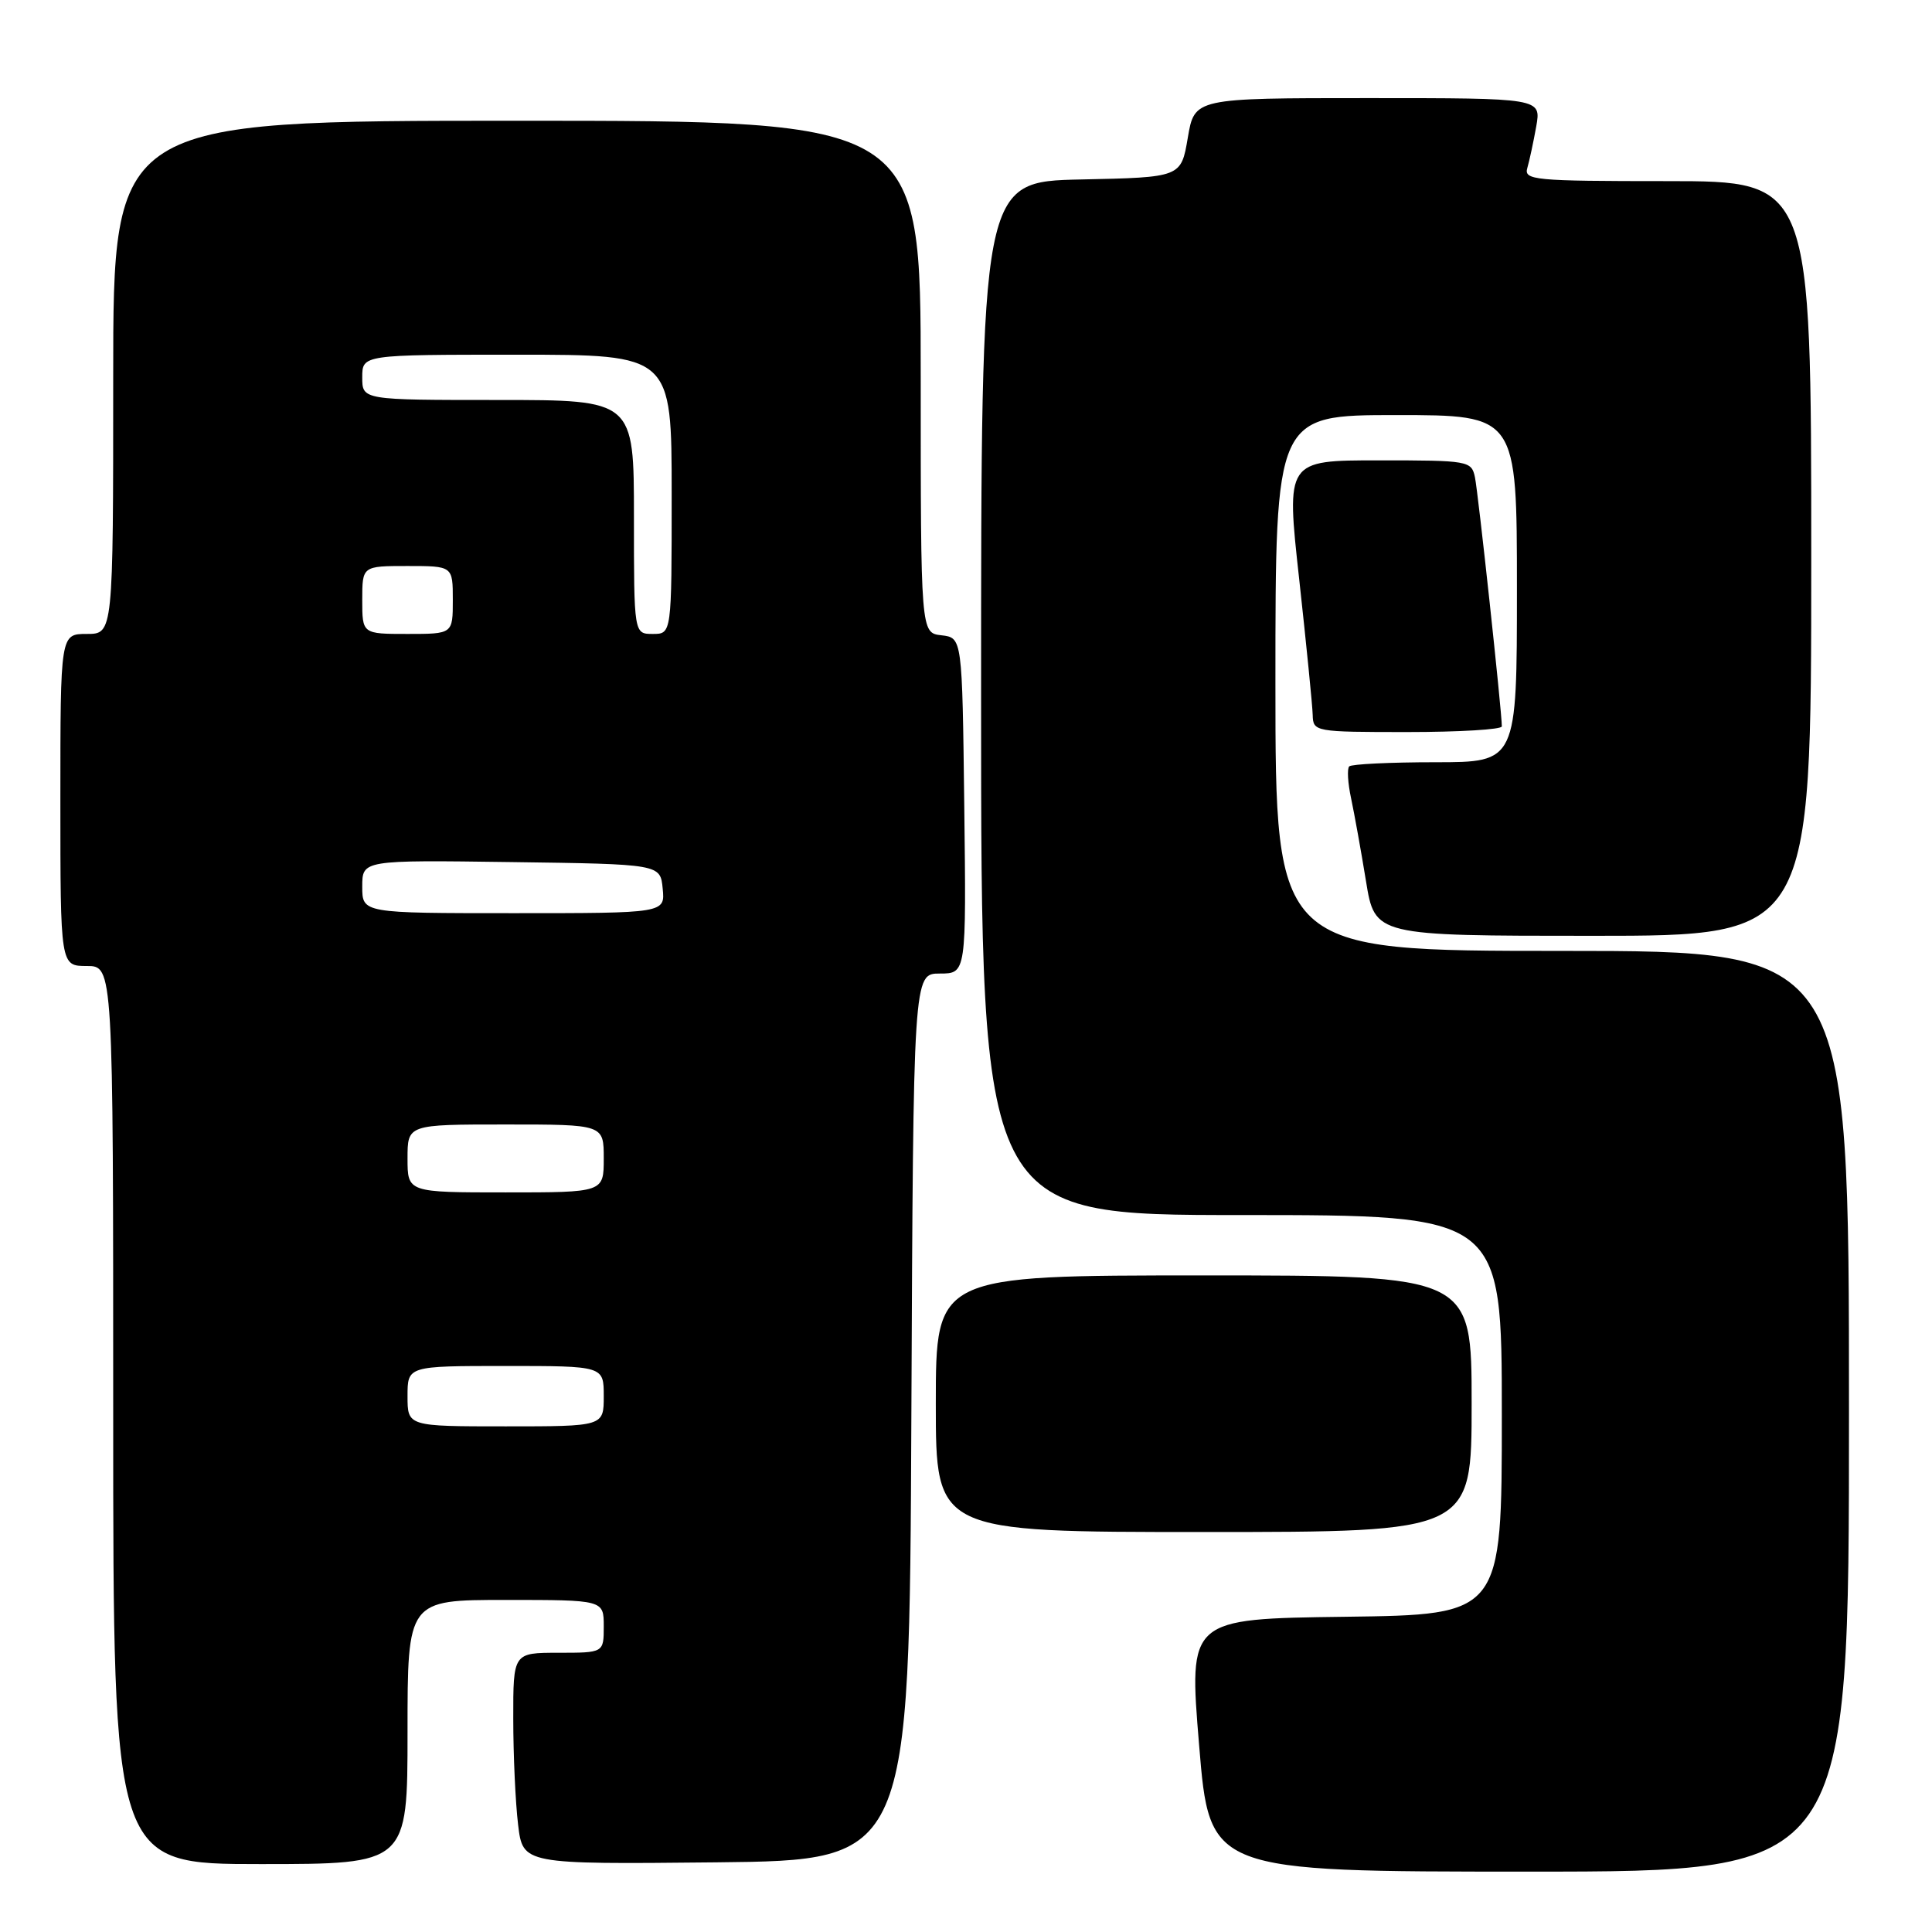 <?xml version="1.0" encoding="UTF-8" standalone="no"?>
<!DOCTYPE svg PUBLIC "-//W3C//DTD SVG 1.1//EN" "http://www.w3.org/Graphics/SVG/1.1/DTD/svg11.dtd" >
<svg xmlns="http://www.w3.org/2000/svg" xmlns:xlink="http://www.w3.org/1999/xlink" version="1.1" viewBox="0 0 256 256">
 <g >
 <path fill="currentColor"
d=" M 245.00 187.00 C 245.00 126.00 245.00 126.00 207.00 126.00 C 169.00 126.00 169.00 126.00 169.00 90.50 C 169.00 55.00 169.00 55.00 185.00 55.00 C 201.00 55.00 201.00 55.00 201.00 78.00 C 201.00 101.00 201.00 101.00 190.17 101.00 C 184.21 101.00 179.09 101.25 178.78 101.55 C 178.48 101.85 178.59 103.76 179.03 105.80 C 179.46 107.83 180.35 112.76 181.00 116.75 C 182.18 124.00 182.18 124.00 211.09 124.00 C 240.00 124.00 240.00 124.00 240.00 74.00 C 240.00 24.00 240.00 24.00 220.93 24.00 C 203.24 24.00 201.90 23.87 202.38 22.25 C 202.66 21.29 203.19 18.81 203.56 16.75 C 204.22 13.00 204.22 13.00 181.25 13.00 C 158.28 13.00 158.28 13.00 157.39 18.25 C 156.50 23.50 156.50 23.50 143.25 23.78 C 130.00 24.06 130.00 24.06 130.00 92.53 C 130.00 161.00 130.00 161.00 164.50 161.00 C 199.00 161.00 199.00 161.00 199.00 187.48 C 199.00 213.96 199.00 213.96 178.25 214.23 C 157.50 214.50 157.50 214.50 158.89 231.25 C 160.27 248.00 160.27 248.00 202.64 248.00 C 245.00 248.00 245.00 248.00 245.00 187.00 Z  M 54.00 229.50 C 54.00 212.00 54.00 212.00 67.00 212.00 C 80.00 212.00 80.00 212.00 80.00 215.50 C 80.00 219.00 80.00 219.00 74.00 219.00 C 68.00 219.00 68.00 219.00 68.01 227.75 C 68.01 232.56 68.30 238.87 68.65 241.77 C 69.28 247.03 69.28 247.03 94.89 246.77 C 120.50 246.50 120.50 246.50 120.76 187.75 C 121.02 129.00 121.02 129.00 124.53 129.00 C 128.04 129.00 128.04 129.00 127.77 106.75 C 127.50 84.50 127.50 84.50 124.75 84.18 C 122.00 83.87 122.00 83.87 122.00 49.93 C 122.00 16.00 122.00 16.00 68.50 16.00 C 15.00 16.00 15.00 16.00 15.00 50.00 C 15.00 84.00 15.00 84.00 11.50 84.00 C 8.00 84.00 8.00 84.00 8.00 106.00 C 8.00 128.00 8.00 128.00 11.50 128.00 C 15.00 128.00 15.00 128.00 15.00 187.50 C 15.00 247.00 15.00 247.00 34.50 247.00 C 54.00 247.00 54.00 247.00 54.00 229.50 Z  M 195.00 186.00 C 195.00 169.00 195.00 169.00 159.50 169.00 C 124.00 169.00 124.00 169.00 124.00 186.00 C 124.00 203.00 124.00 203.00 159.50 203.00 C 195.00 203.00 195.00 203.00 195.00 186.00 Z  M 199.00 96.25 C 199.01 94.35 195.86 65.24 195.44 63.25 C 194.98 61.06 194.61 61.00 182.69 61.00 C 170.41 61.00 170.41 61.00 172.15 76.75 C 173.10 85.41 173.91 93.51 173.94 94.75 C 174.00 96.96 174.22 97.00 186.50 97.00 C 193.38 97.00 199.00 96.66 199.00 96.25 Z  M 54.00 185.00 C 54.00 181.00 54.00 181.00 67.00 181.00 C 80.00 181.00 80.00 181.00 80.00 185.00 C 80.00 189.00 80.00 189.00 67.00 189.00 C 54.00 189.00 54.00 189.00 54.00 185.00 Z  M 54.00 153.50 C 54.00 149.00 54.00 149.00 67.00 149.00 C 80.00 149.00 80.00 149.00 80.00 153.50 C 80.00 158.00 80.00 158.00 67.00 158.00 C 54.00 158.00 54.00 158.00 54.00 153.50 Z  M 48.00 117.48 C 48.00 113.96 48.00 113.96 67.75 114.23 C 87.50 114.50 87.50 114.50 87.81 117.75 C 88.13 121.00 88.13 121.00 68.06 121.00 C 48.00 121.00 48.00 121.00 48.00 117.48 Z  M 48.00 79.50 C 48.00 75.00 48.00 75.00 54.00 75.00 C 60.00 75.00 60.00 75.00 60.00 79.50 C 60.00 84.00 60.00 84.00 54.00 84.00 C 48.00 84.00 48.00 84.00 48.00 79.50 Z  M 84.00 68.50 C 84.00 53.00 84.00 53.00 66.00 53.00 C 48.00 53.00 48.00 53.00 48.00 50.00 C 48.00 47.00 48.00 47.00 68.50 47.00 C 89.00 47.00 89.00 47.00 89.00 65.50 C 89.00 84.00 89.00 84.00 86.50 84.00 C 84.00 84.00 84.00 84.00 84.00 68.50 Z "/>
</g>
</svg>